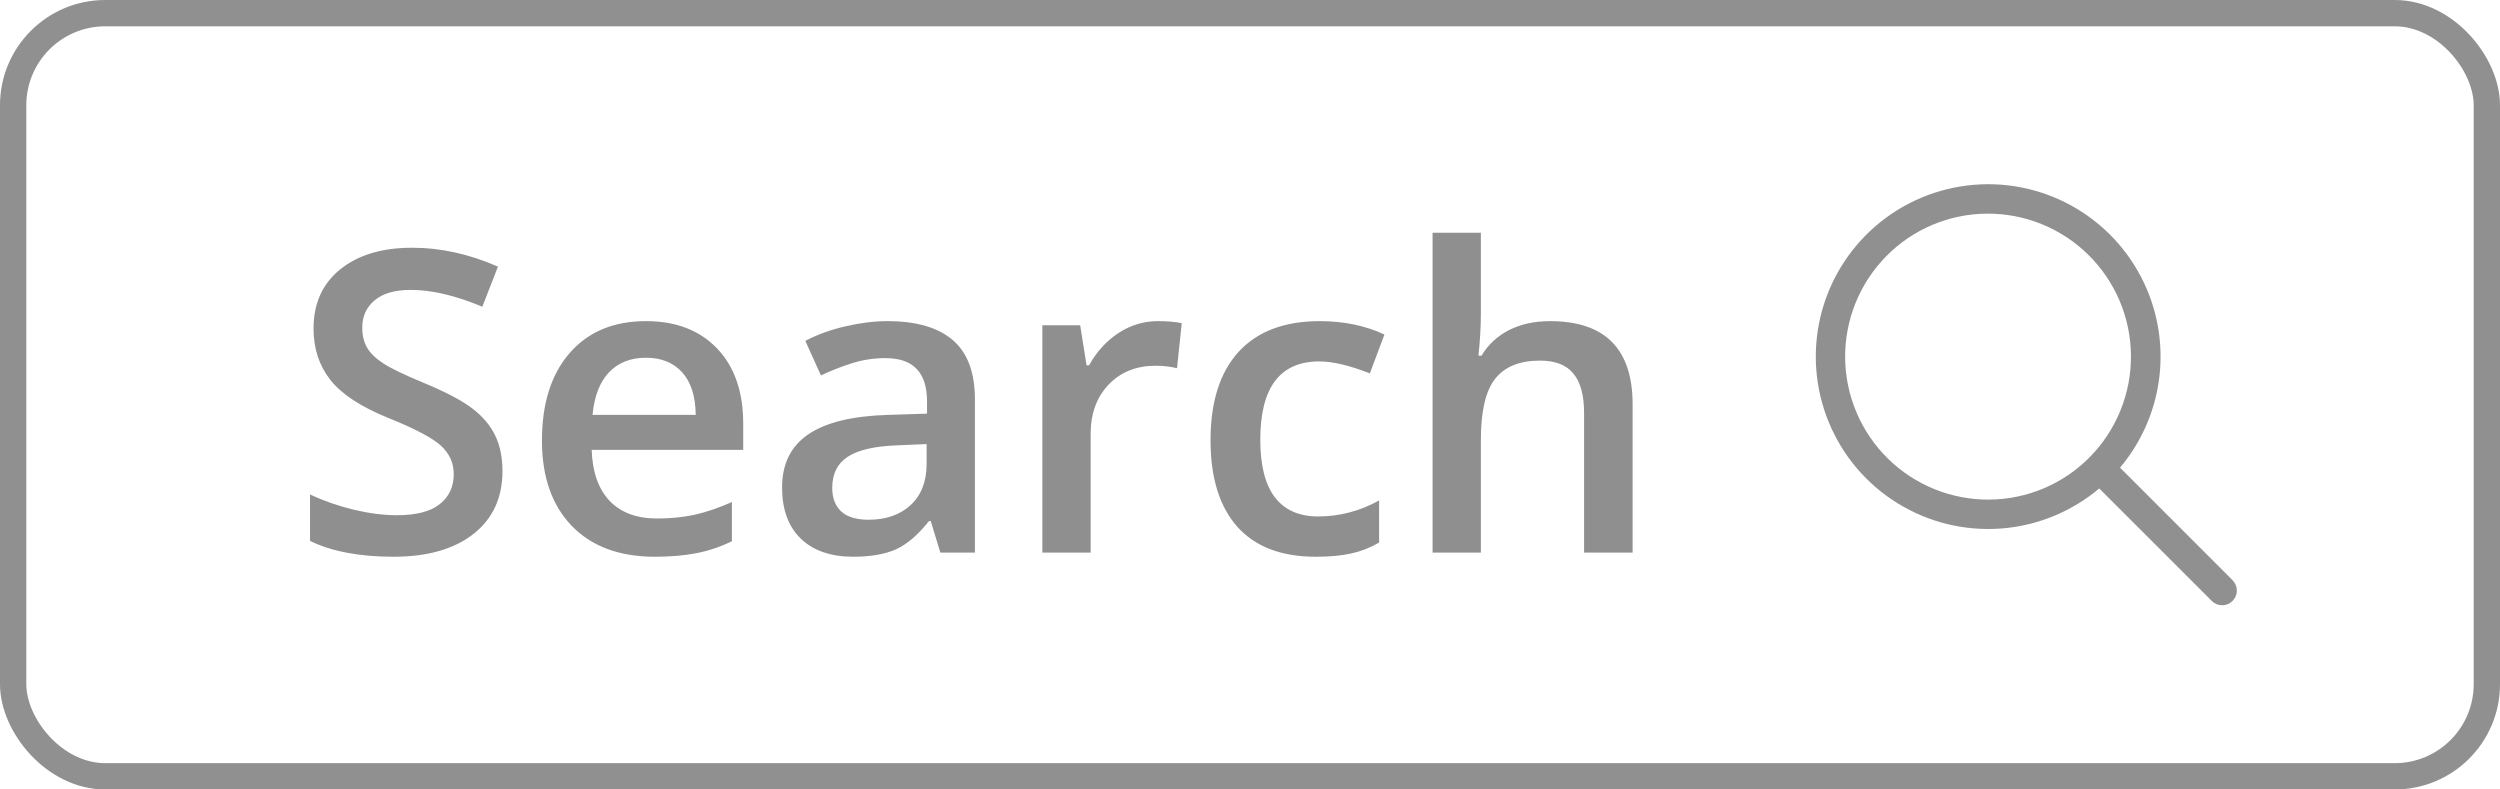 <svg width="95" height="30" viewBox="0 0 95 30" fill="none" xmlns="http://www.w3.org/2000/svg">
<path d="M19.094 17.898C19.094 18.914 18.727 19.711 17.992 20.289C17.258 20.867 16.245 21.156 14.953 21.156C13.662 21.156 12.604 20.956 11.781 20.555V18.789C12.302 19.034 12.854 19.227 13.438 19.367C14.026 19.508 14.573 19.578 15.078 19.578C15.818 19.578 16.362 19.438 16.711 19.156C17.065 18.875 17.242 18.497 17.242 18.023C17.242 17.596 17.081 17.234 16.758 16.938C16.435 16.641 15.768 16.289 14.758 15.883C13.716 15.461 12.982 14.979 12.555 14.438C12.128 13.896 11.914 13.245 11.914 12.484C11.914 11.531 12.253 10.781 12.93 10.234C13.607 9.688 14.516 9.414 15.656 9.414C16.75 9.414 17.838 9.654 18.922 10.133L18.328 11.656C17.312 11.229 16.406 11.016 15.609 11.016C15.005 11.016 14.547 11.148 14.234 11.414C13.922 11.675 13.766 12.021 13.766 12.453C13.766 12.75 13.828 13.005 13.953 13.219C14.078 13.427 14.284 13.625 14.57 13.812C14.857 14 15.372 14.247 16.117 14.555C16.956 14.904 17.57 15.229 17.961 15.531C18.352 15.833 18.638 16.174 18.82 16.555C19.003 16.935 19.094 17.383 19.094 17.898ZM24.883 21.156C23.539 21.156 22.487 20.766 21.727 19.984C20.971 19.198 20.594 18.117 20.594 16.742C20.594 15.331 20.945 14.221 21.648 13.414C22.352 12.607 23.318 12.203 24.547 12.203C25.688 12.203 26.588 12.55 27.25 13.242C27.912 13.935 28.242 14.888 28.242 16.102V17.094H22.484C22.51 17.932 22.737 18.578 23.164 19.031C23.591 19.479 24.193 19.703 24.969 19.703C25.479 19.703 25.953 19.656 26.391 19.562C26.833 19.463 27.307 19.302 27.812 19.078V20.57C27.365 20.784 26.912 20.935 26.453 21.023C25.995 21.112 25.471 21.156 24.883 21.156ZM24.547 13.594C23.963 13.594 23.495 13.779 23.141 14.148C22.792 14.518 22.583 15.057 22.516 15.766H26.438C26.427 15.052 26.255 14.513 25.922 14.148C25.588 13.779 25.13 13.594 24.547 13.594ZM35.734 21L35.367 19.797H35.305C34.888 20.323 34.469 20.682 34.047 20.875C33.625 21.062 33.083 21.156 32.422 21.156C31.573 21.156 30.909 20.927 30.43 20.469C29.956 20.01 29.719 19.362 29.719 18.523C29.719 17.633 30.049 16.961 30.711 16.508C31.372 16.055 32.38 15.807 33.734 15.766L35.227 15.719V15.258C35.227 14.706 35.096 14.294 34.836 14.023C34.581 13.747 34.182 13.609 33.641 13.609C33.198 13.609 32.773 13.675 32.367 13.805C31.961 13.935 31.57 14.088 31.195 14.266L30.602 12.953C31.07 12.708 31.583 12.523 32.141 12.398C32.698 12.268 33.224 12.203 33.719 12.203C34.818 12.203 35.646 12.443 36.203 12.922C36.766 13.401 37.047 14.154 37.047 15.18V21H35.734ZM33 19.75C33.667 19.75 34.2 19.565 34.602 19.195C35.008 18.82 35.211 18.297 35.211 17.625V16.875L34.102 16.922C33.237 16.953 32.607 17.099 32.211 17.359C31.82 17.615 31.625 18.008 31.625 18.539C31.625 18.924 31.74 19.224 31.969 19.438C32.198 19.646 32.542 19.75 33 19.75ZM43.992 12.203C44.362 12.203 44.667 12.229 44.906 12.281L44.727 13.992C44.466 13.93 44.195 13.898 43.914 13.898C43.18 13.898 42.583 14.138 42.125 14.617C41.672 15.096 41.445 15.719 41.445 16.484V21H39.609V12.359H41.047L41.289 13.883H41.383C41.669 13.367 42.042 12.958 42.5 12.656C42.964 12.354 43.461 12.203 43.992 12.203ZM50 21.156C48.693 21.156 47.698 20.776 47.016 20.016C46.339 19.25 46 18.154 46 16.727C46 15.273 46.354 14.156 47.062 13.375C47.776 12.594 48.805 12.203 50.148 12.203C51.06 12.203 51.88 12.372 52.609 12.711L52.055 14.188C51.279 13.885 50.638 13.734 50.133 13.734C48.638 13.734 47.891 14.727 47.891 16.711C47.891 17.68 48.075 18.409 48.445 18.898C48.82 19.383 49.367 19.625 50.086 19.625C50.904 19.625 51.677 19.422 52.406 19.016V20.617C52.078 20.81 51.727 20.948 51.352 21.031C50.982 21.115 50.531 21.156 50 21.156ZM62.039 21H60.195V15.688C60.195 15.021 60.06 14.523 59.789 14.195C59.523 13.867 59.099 13.703 58.516 13.703C57.745 13.703 57.177 13.935 56.812 14.398C56.453 14.857 56.273 15.628 56.273 16.711V21H54.438V8.844H56.273V11.93C56.273 12.425 56.242 12.953 56.18 13.516H56.297C56.547 13.099 56.893 12.776 57.336 12.547C57.784 12.318 58.305 12.203 58.898 12.203C60.992 12.203 62.039 13.258 62.039 15.367V21Z" fill="#8F8F8F"/>
<rect x="0.5" y="0.5" width="94" height="29" rx="3.5" stroke="#909090"/>
<path d="M81.579 10.987C82.053 12.101 82.209 13.325 82.029 14.523C81.849 15.72 81.341 16.845 80.561 17.771L84.83 22.041C84.883 22.092 84.926 22.154 84.955 22.222C84.984 22.29 84.999 22.363 85 22.438C85.001 22.512 84.986 22.585 84.958 22.654C84.93 22.722 84.889 22.784 84.836 22.837C84.784 22.889 84.722 22.93 84.653 22.959C84.585 22.987 84.511 23.001 84.437 23C84.363 22.999 84.29 22.984 84.222 22.955C84.154 22.925 84.092 22.883 84.041 22.829L79.771 18.561C78.717 19.449 77.409 19.982 76.034 20.084C74.659 20.186 73.287 19.851 72.113 19.127C70.939 18.404 70.024 17.328 69.497 16.054C68.97 14.779 68.859 13.371 69.179 12.03C69.499 10.689 70.234 9.483 71.28 8.584C72.325 7.685 73.628 7.139 75.002 7.023C76.376 6.907 77.751 7.228 78.932 7.94C80.113 8.652 81.039 9.718 81.579 10.987V10.987ZM73.424 8.547C72.767 8.826 72.172 9.232 71.672 9.741C71.172 10.251 70.777 10.854 70.51 11.515C70.243 12.177 70.109 12.885 70.115 13.599C70.122 14.313 70.269 15.018 70.548 15.675C70.827 16.332 71.233 16.928 71.742 17.428C72.251 17.928 72.854 18.323 73.516 18.59C74.178 18.857 74.886 18.991 75.6 18.985C76.313 18.978 77.019 18.831 77.676 18.552C79 17.987 80.046 16.919 80.583 15.583C81.121 14.247 81.107 12.753 80.544 11.428C79.981 10.103 78.915 9.055 77.58 8.515C76.245 7.975 74.751 7.987 73.424 8.548V8.547Z" fill="#909090"/>
</svg>
